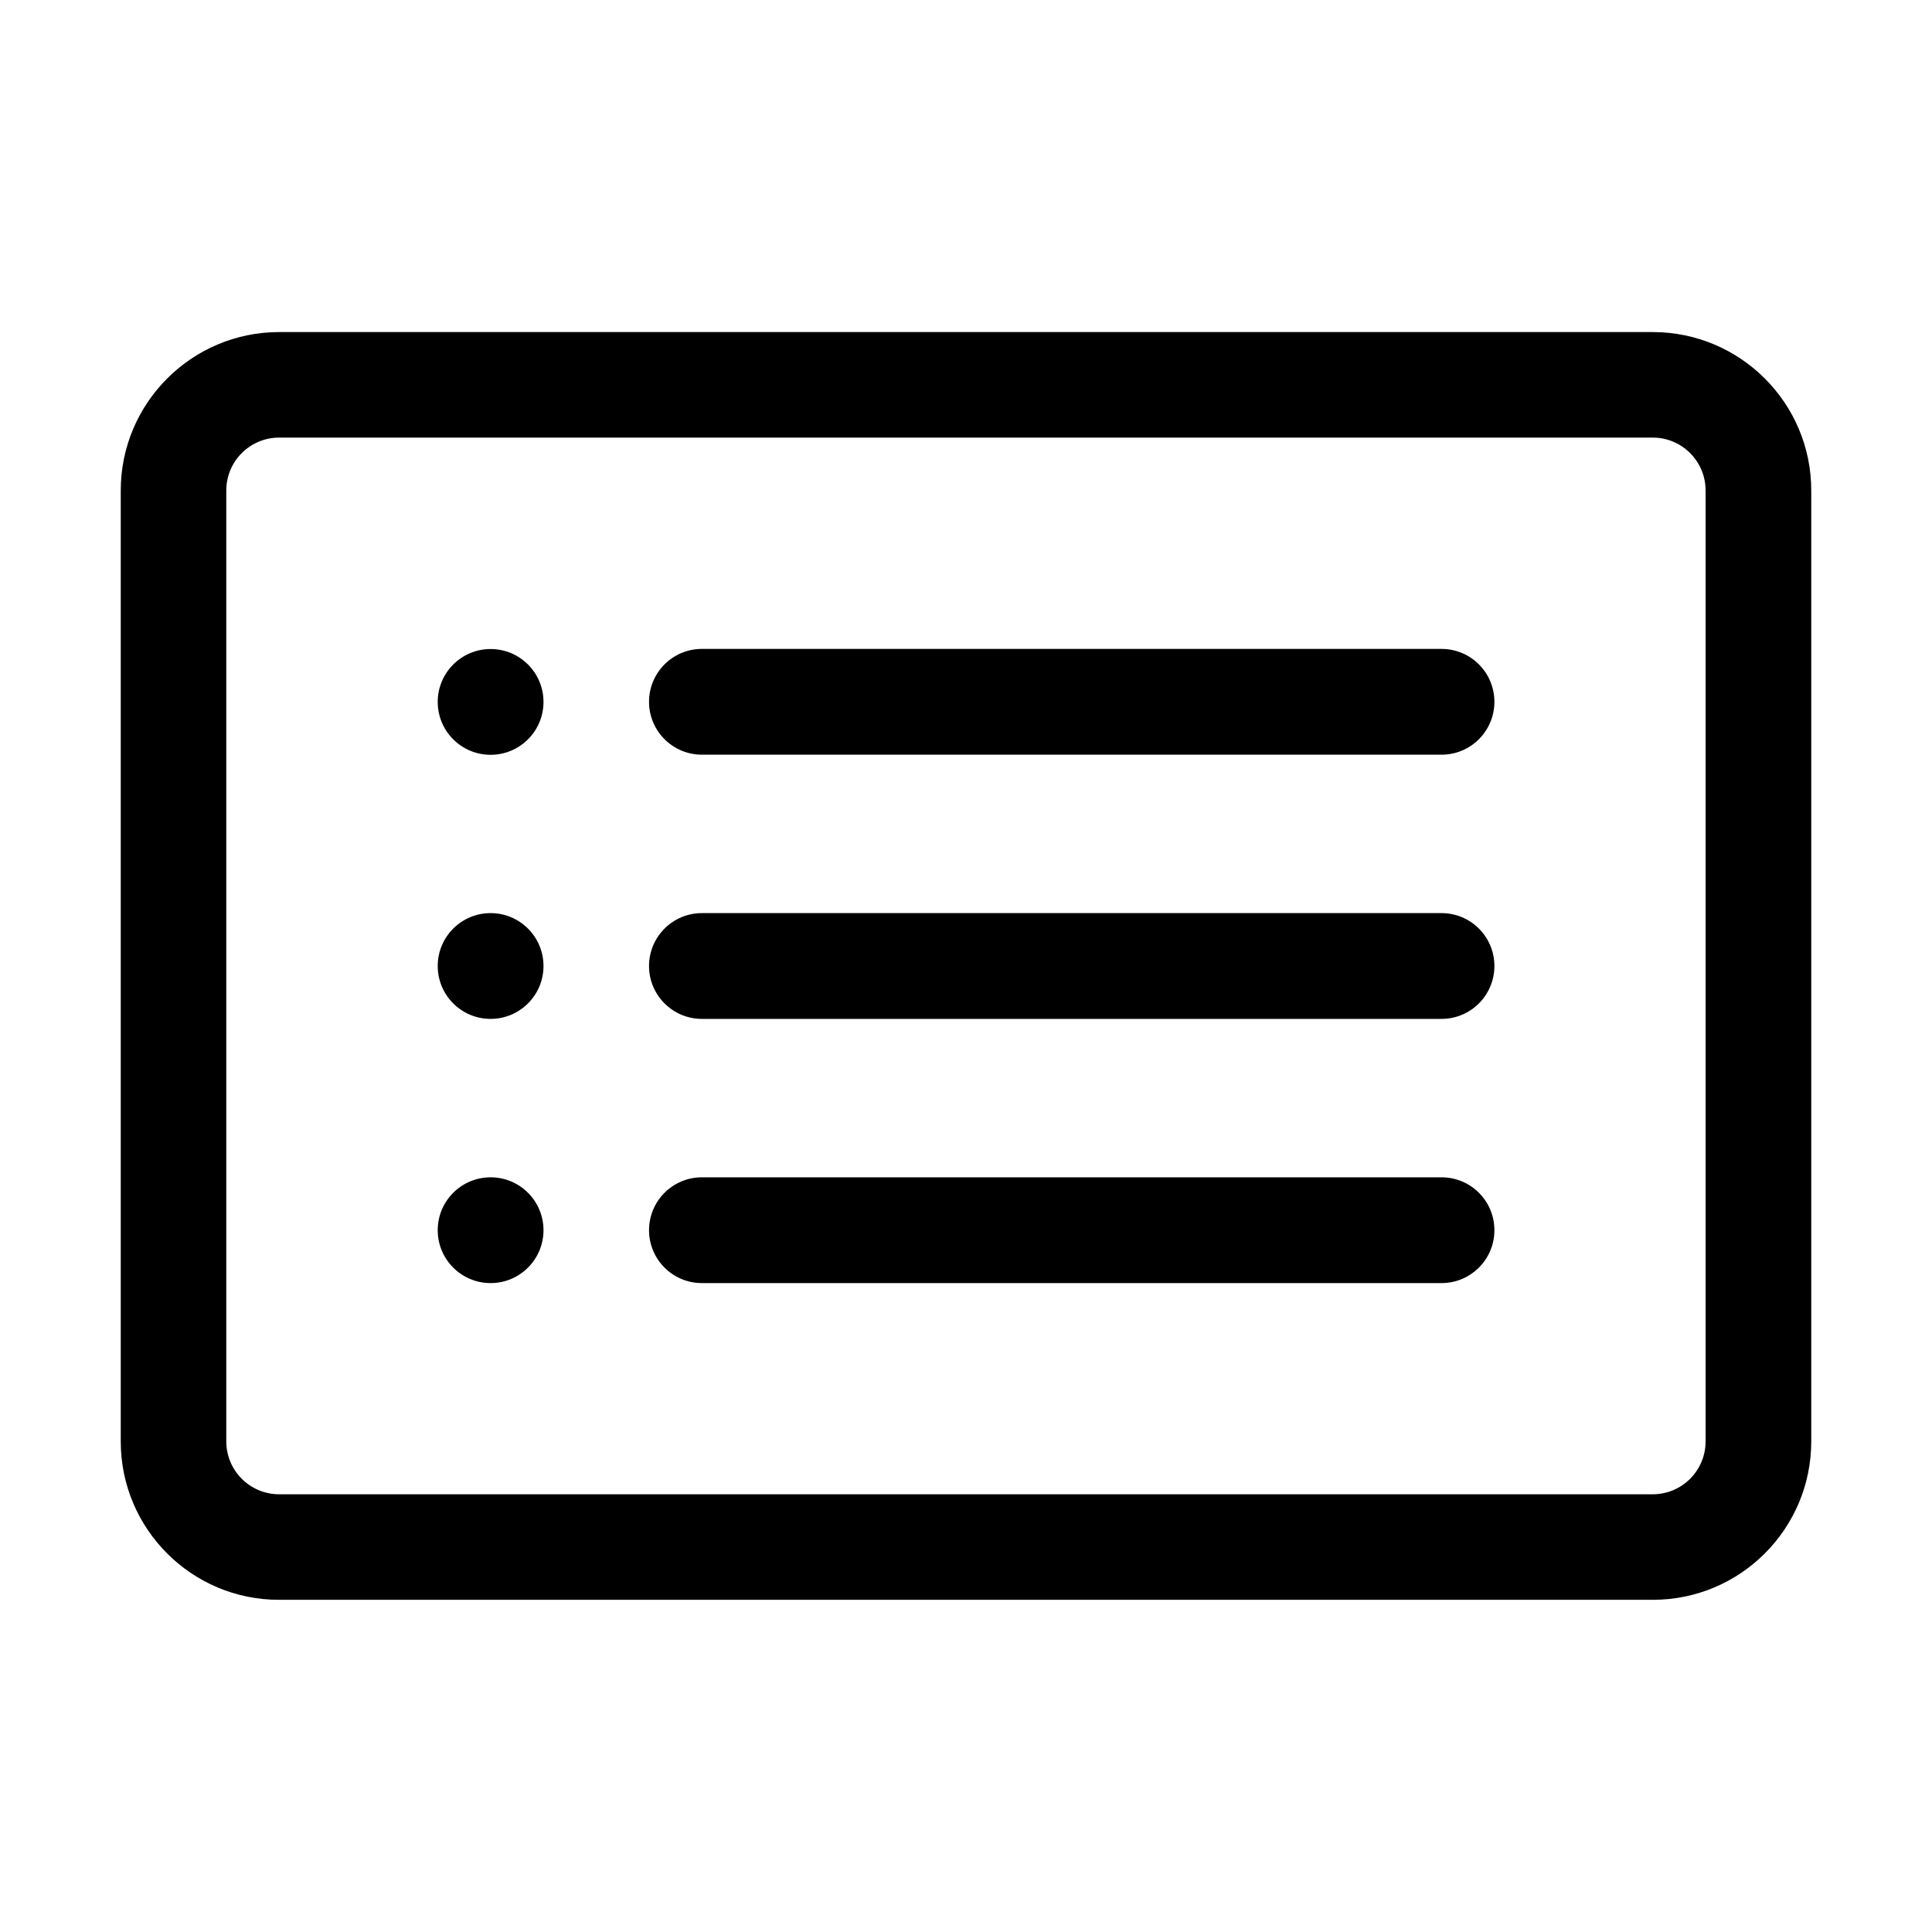 <svg xmlns="http://www.w3.org/2000/svg" width="16" height="16" viewBox="0 0 16 16">
  <g>
    <path fill="rgb(189,189,189)" fill-rule="evenodd" d="M48.625-32.625h-16.25c-.688 0-1.25.562-1.25 1.25v3.125h18.75v-3.125c0-.688-.562-1.25-1.25-1.25z"/>
    <path fill="rgb(77,77,77)" fill-rule="evenodd" d="M48.625-33.25H46.75v-1.875c0-1.037-.838-1.875-1.875-1.875h-8.75c-1.037 0-1.875.838-1.875 1.875v1.875h-1.875c-1.038 0-1.875.838-1.875 1.875v12.5c0 1.038.837 1.875 1.875 1.875h16.25c1.037 0 1.875-.837 1.875-1.875v-12.5c0-1.037-.838-1.875-1.875-1.875zM35.5-35.125c0-.344.281-.625.625-.625h8.75c.344 0 .625.281.625.625v1.875h-10v-1.875zM48.625-18.25c.344 0 .625-.281.625-.625v-12.5c0-.344-.281-.625-.625-.625h-16.25c-.344 0-.625.281-.625.625v12.5c0 .344.281.625.625.625h16.25z"/>
    <path fill="rgb(189,189,189)" fill-rule="evenodd" d="M44.25-24.5h-2.5V-27h-2.5v2.5h-2.5v2.5h2.5v2.5h2.5V-22h2.5v-2.5z"/>
  </g>
  <g>
    <path fill="rgb(0,0,0)" fill-rule="evenodd" d="M1 4.062C1 3.338 1.588 2.75 2.312 2.75h11.375C14.412 2.75 15 3.338 15 4.062v7.875c0 .725-.588 1.312-1.312 1.312H2.312C1.588 13.25 1 12.662 1 11.938v-7.875zm1.312-.438h11.375c.242 0 .438.196.438.438v7.875c0 .242-.196.438-.438.438H2.312c-.242 0-.438-.196-.438-.438v-7.875c0-.242.196-.438.438-.438z"/>
    <path fill="rgb(0,0,0)" fill-rule="evenodd" d="M5.375 5.812c0-.242.196-.438.438-.438h6.125c.242 0 .438.196.438.438s-.196.438-.438.438h-6.125c-.242 0-.438-.196-.438-.438zM5.375 8c0-.242.196-.438.438-.438h6.125c.242 0 .438.196.438.438s-.196.438-.438.438h-6.125c-.242 0-.438-.196-.438-.438zm.438 1.75c-.242 0-.438.196-.438.438s.196.438.438.438h6.125c.242 0 .438-.196.438-.438s-.196-.438-.438-.438h-6.125z"/>
    <ellipse cx="4.063" cy="5.813" fill="rgb(0,0,0)" rx=".438" ry=".438"/>
    <ellipse cx="4.063" cy="8" fill="rgb(0,0,0)" rx=".438" ry=".438"/>
    <ellipse cx="4.063" cy="10.188" fill="rgb(0,0,0)" rx=".438" ry=".438"/>
  </g>
</svg>
